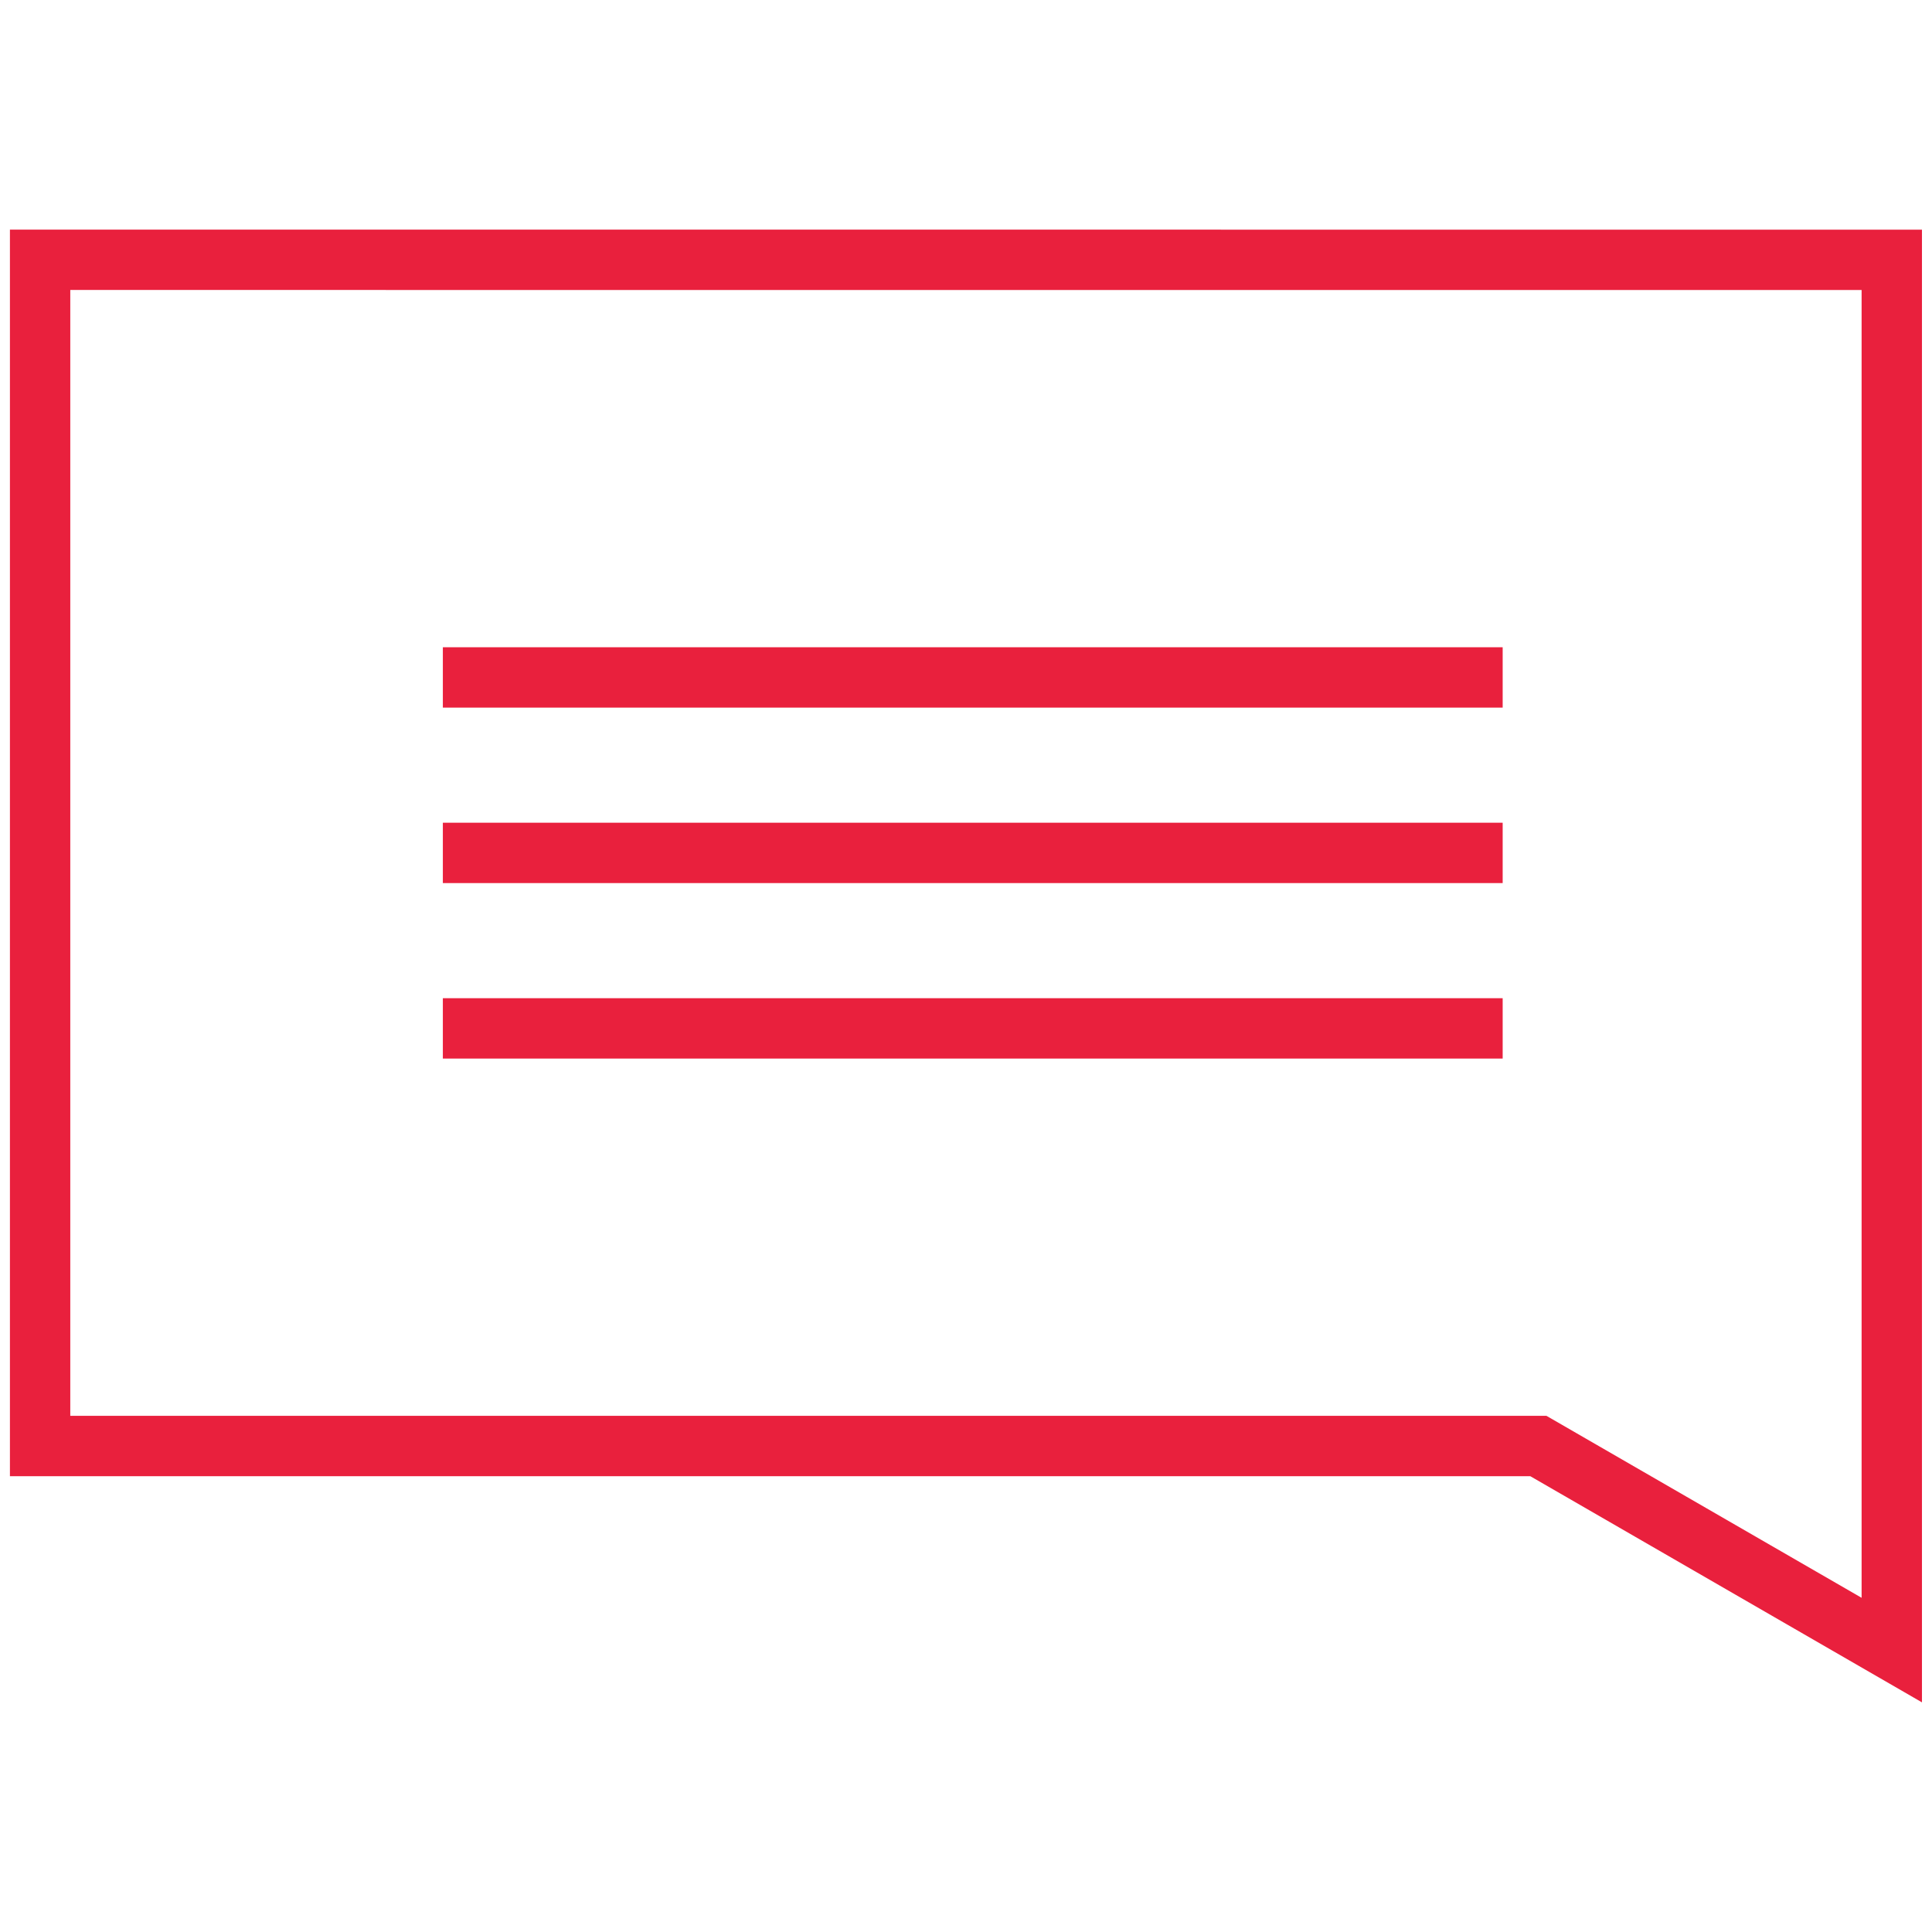 <?xml version="1.0" encoding="UTF-8" standalone="no"?>
<svg
   width="128"
   height="128"
   viewBox="0 0 33.867 33.867"
   version="1.1"
   id="svg8"
   inkscape:version="1.2.1 (9c6d41e410, 2022-07-14, custom)"
   sodipodi:docname="blog.svg"
   xmlns:inkscape="http://www.inkscape.org/namespaces/inkscape"
   xmlns:sodipodi="http://sodipodi.sourceforge.net/DTD/sodipodi-0.dtd"
   xmlns="http://www.w3.org/2000/svg"
   xmlns:svg="http://www.w3.org/2000/svg"
   xmlns:rdf="http://www.w3.org/1999/02/22-rdf-syntax-ns#"
   xmlns:cc="http://creativecommons.org/ns#"
   xmlns:dc="http://purl.org/dc/elements/1.1/">
  <defs
     id="defs2">
    <inkscape:path-effect
       effect="fillet_chamfer"
       id="path-effect1220"
       is_visible="true"
       lpeversion="1"
       satellites_param="F,1,0,1,0,0,0,1 @ F,1,0,1,0,0,0,1 @ F,1,1,1,0,0.1,0,1"
       unit="px"
       method="auto"
       mode="F"
       radius="10"
       chamfer_steps="1"
       flexible="true"
       use_knot_distance="true"
       apply_no_radius="true"
       apply_with_radius="true"
       only_selected="true"
       hide_knots="false"
       nodesatellites_param="F,1,0,1,0,0,0,1 @ F,1,0,1,0,0,0,1 @ F,1,1,1,0,0.1,0,1" />
    <inkscape:path-effect
       effect="fillet_chamfer"
       id="path-effect967"
       is_visible="true"
       lpeversion="1"
       satellites_param="F,1,1,1,0,0.04,0,1 @ F,1,1,1,0,0.04,0,1 @ F,1,1,1,0,0.04,0,1 @ F,1,0,1,0,0,0,1 @ F,1,0,1,0,0,0,1"
       unit="px"
       method="auto"
       mode="F"
       radius="4"
       chamfer_steps="1"
       flexible="true"
       use_knot_distance="true"
       apply_no_radius="true"
       apply_with_radius="true"
       only_selected="true"
       hide_knots="false"
       nodesatellites_param="F,1,1,1,0,0.04,0,1 @ F,1,1,1,0,0.04,0,1 @ F,1,1,1,0,0.04,0,1 @ F,1,0,1,0,0,0,1 @ F,1,0,1,0,0,0,1" />
    <inkscape:path-effect
       effect="fillet_chamfer"
       id="path-effect659"
       is_visible="true"
       lpeversion="1"
       satellites_param="C,1,1,1,0,0,0,1 @ C,1,1,1,0,0,0,1 @ C,1,1,1,0,0,0,1 @ C,1,0,1,0,0.06,0,1 @ C,1,0,1,0,0.06,0,1"
       unit="px"
       method="auto"
       mode="C"
       radius="0"
       chamfer_steps="1"
       flexible="true"
       use_knot_distance="true"
       apply_no_radius="true"
       apply_with_radius="true"
       only_selected="true"
       hide_knots="false"
       nodesatellites_param="C,1,1,1,0,0,0,1 @ C,1,1,1,0,0,0,1 @ C,1,1,1,0,0,0,1 @ C,1,0,1,0,0.06,0,1 @ C,1,0,1,0,0.06,0,1" />
    <inkscape:path-effect
       effect="fillet_chamfer"
       id="path-effect271"
       is_visible="true"
       lpeversion="1"
       satellites_param="C,1,1,1,0,0,0,1 @ C,1,1,1,0,0,0,1 @ C,1,1,1,0,0,0,1 @ C,1,0,1,0,0.03,0,1 @ C,1,0,1,0,0.03,0,1"
       unit="px"
       method="auto"
       mode="C"
       radius="0"
       chamfer_steps="1"
       flexible="true"
       use_knot_distance="true"
       apply_no_radius="true"
       apply_with_radius="true"
       only_selected="true"
       hide_knots="false"
       nodesatellites_param="C,1,1,1,0,0,0,1 @ C,1,1,1,0,0,0,1 @ C,1,1,1,0,0,0,1 @ C,1,0,1,0,0.03,0,1 @ C,1,0,1,0,0.03,0,1" />
    <inkscape:path-effect
       effect="bool_op"
       id="path-effect242"
       is_visible="true"
       lpeversion="1"
       operand-path=""
       operation="diff"
       swap-operands="false"
       rmv-inner="false"
       filltype-this="from-curve"
       filter=""
       filltype-operand="from-curve" />
    <filter
       id="selectable_hidder_filter"
       width="1"
       height="1"
       x="0"
       y="0"
       style="color-interpolation-filters:sRGB"
       inkscape:label="LPE boolean visibility">
      <feComposite
         id="boolops_hidder_primitive"
         result="composite1"
         operator="arithmetic"
         in2="SourceGraphic"
         in="BackgroundImage"
         k1="0"
         k2="0"
         k3="0"
         k4="0" />
    </filter>
    <inkscape:path-effect
       effect="bool_op"
       id="path-effect237"
       is_visible="true"
       lpeversion="1"
       operand-path=""
       operation="diff"
       swap-operands="false"
       rmv-inner="false"
       filltype-this="from-curve"
       filter=""
       filltype-operand="from-curve" />
  </defs>
  <sodipodi:namedview
     id="base"
     pagecolor="#322f39"
     bordercolor="#808080"
     borderopacity="1"
     inkscape:pageopacity="0"
     inkscape:pageshadow="2"
     inkscape:zoom="2.8"
     inkscape:cx="93.75"
     inkscape:cy="84.285714"
     inkscape:document-units="mm"
     inkscape:current-layer="layer1"
     inkscape:document-rotation="0"
     showgrid="false"
     inkscape:pagecheckerboard="false"
     borderlayer="false"
     inkscape:showpageshadow="false"
     inkscape:snap-object-midpoints="false"
     inkscape:snap-midpoints="true"
     units="px"
     width="128px"
     inkscape:window-width="1362"
     inkscape:window-height="764"
     inkscape:window-x="1920"
     inkscape:window-y="156"
     inkscape:window-maximized="1"
     inkscape:deskcolor="#322f39" />
  <g
     inkscape:label="Layer 1"
     inkscape:groupmode="layer"
     id="layer1"
     transform="translate(-81.221,-94.522)">
    <path
       style="fill:none;stroke:#e9203d;stroke-width:1.058;stroke-linecap:square;stroke-linejoin:miter;stroke-miterlimit:4;stroke-dasharray:none;stroke-opacity:1"
       d="M 89.513,106.397 H 107.033"
       id="path5299" />
    <path
       style="fill:none;stroke:#e9203d;stroke-width:1.058;stroke-linecap:square;stroke-linejoin:miter;stroke-miterlimit:4;stroke-dasharray:none;stroke-opacity:1"
       d="M 89.513,109.473 H 107.033"
       id="path5301" />
    <path
       style="fill:none;stroke:#e9203d;stroke-width:1.058;stroke-linecap:square;stroke-linejoin:miter;stroke-miterlimit:4;stroke-dasharray:none;stroke-opacity:1"
       d="M 89.513,112.549 H 107.033"
       id="path5303" />
    <path
       id="rect16753"
       style="fill:none;stroke:#e9203d;stroke-width:1.058;stroke-linecap:square;stroke-linejoin:miter;stroke-miterlimit:4;stroke-dasharray:none;stroke-opacity:1"
       d="m 81.924,99.076 v 20.794 h 26.264 l 6.195,3.577 v -3.577 -8.286 -12.507 z" />
  </g>
</svg>
